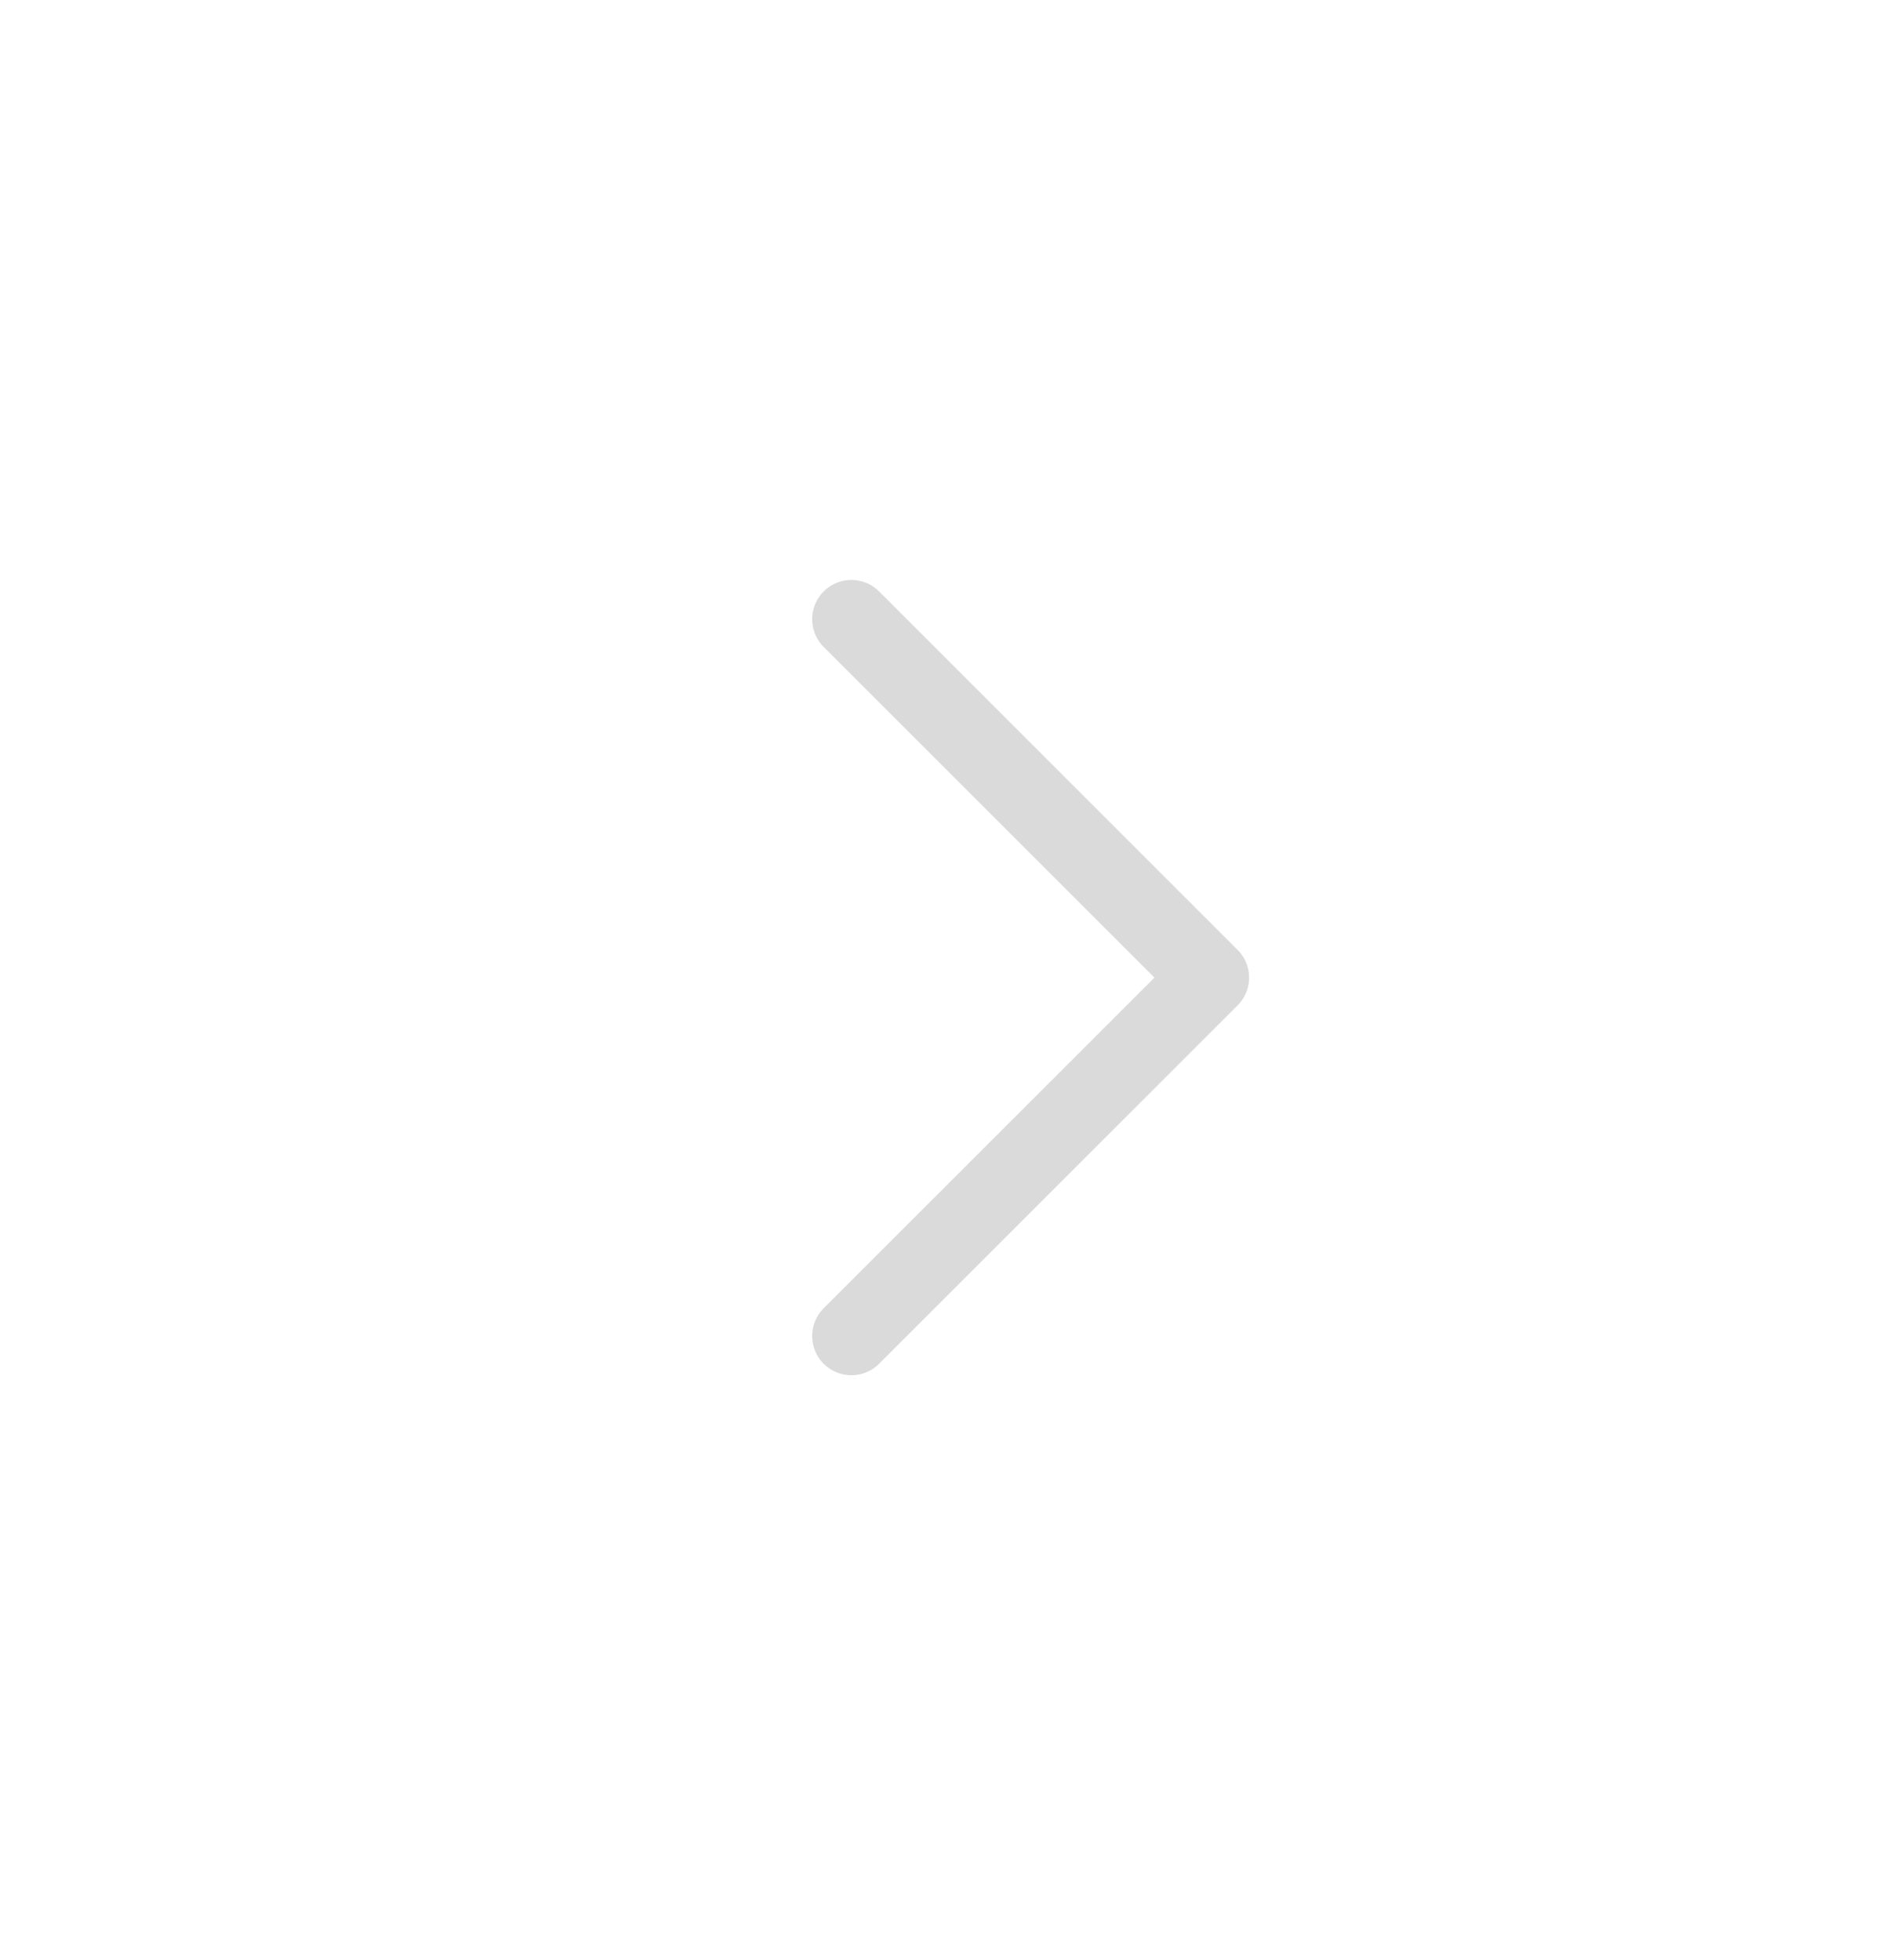 <svg xmlns="http://www.w3.org/2000/svg" width="24" height="25" viewBox="0 0 24 25" fill="none">
  <path d="M10.857 17.04L15.429 12.469L10.857 7.897" stroke="#DADADA" stroke-linecap="round" stroke-linejoin="round"/>
</svg>